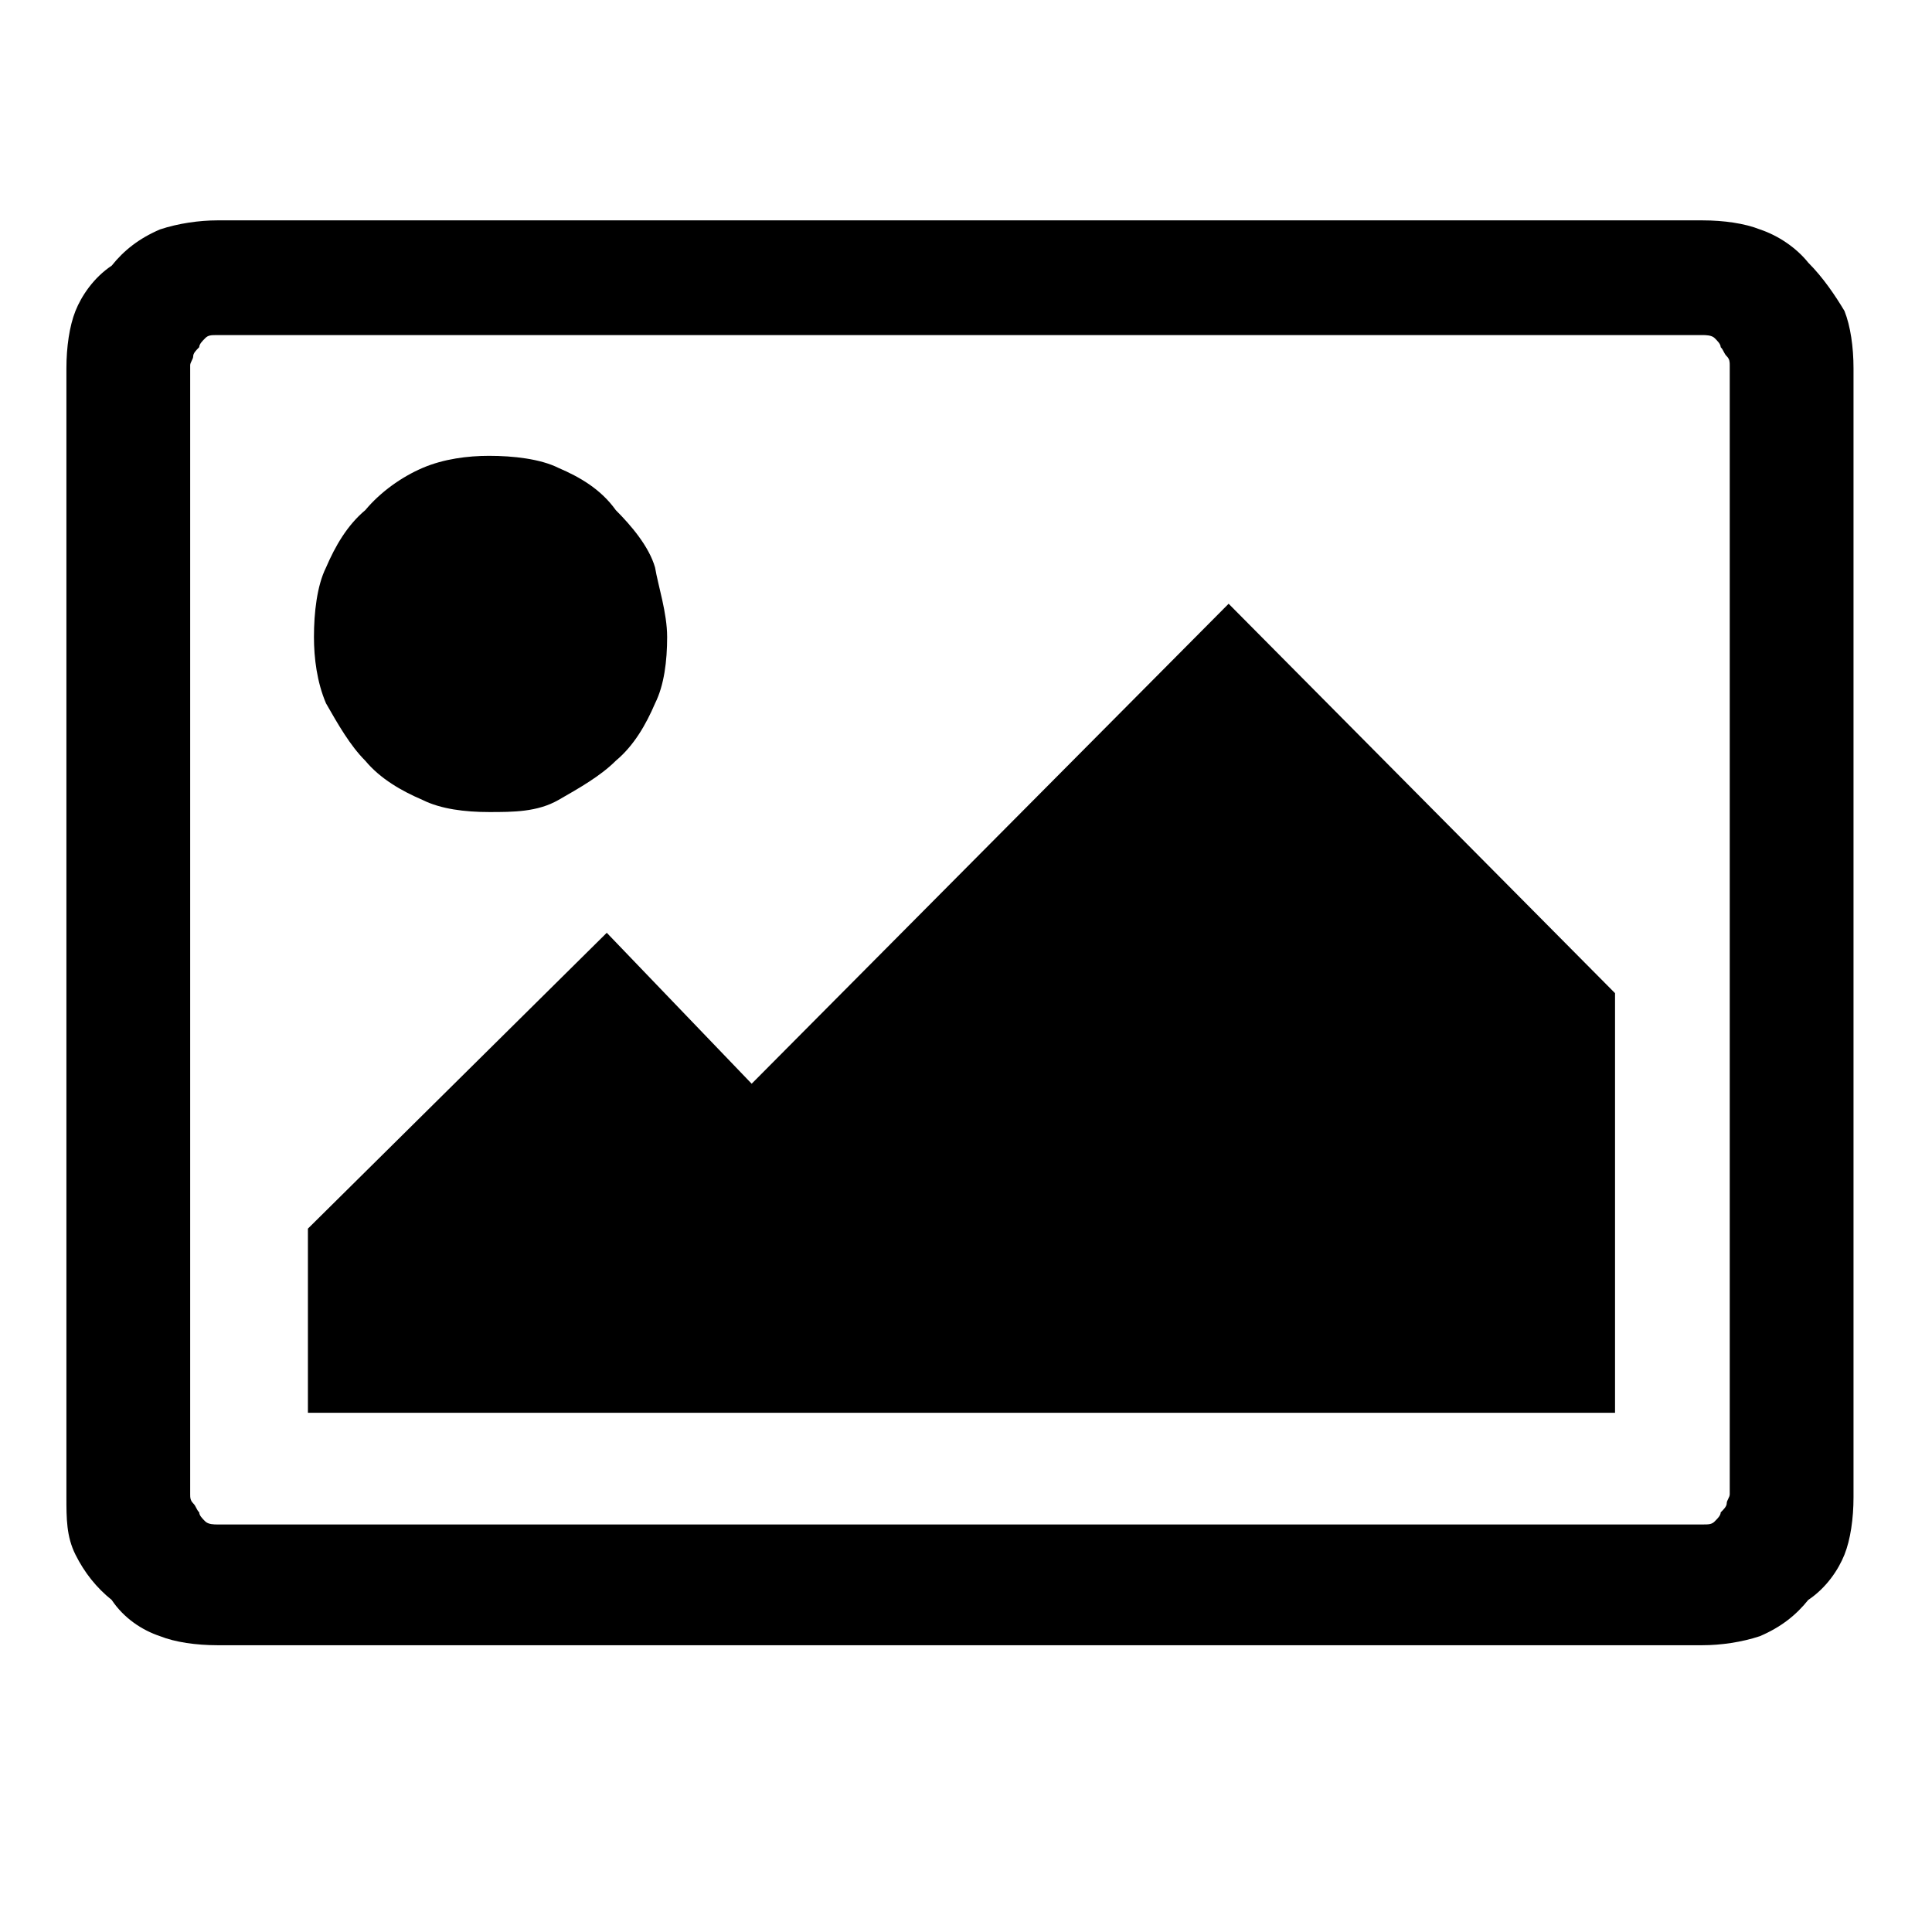 <?xml version="1.0" encoding="utf-8"?>
<!-- Generator: Adobe Illustrator 18.1.1, SVG Export Plug-In . SVG Version: 6.00 Build 0)  -->
<svg version="1.1" id="Layer_1" xmlns="http://www.w3.org/2000/svg" xmlns:xlink="http://www.w3.org/1999/xlink" x="0px" y="0px"
	 viewBox="0 0 64 64" enable-background="new 0 0 64 64" xml:space="preserve">
<g transform="matrix(1 0 0 -1 0 960)">
	<path fill="currentColor" d="M22.1,938.9c0-0.8-0.1-1.6-0.4-2.2c-0.3-0.7-0.7-1.4-1.3-1.9c-0.5-0.5-1.2-0.9-1.9-1.3s-1.5-0.4-2.3-0.4s-1.6,0.1-2.2,0.4
		c-0.7,0.3-1.4,0.7-1.9,1.3c-0.5,0.5-0.9,1.2-1.3,1.9c-0.3,0.7-0.4,1.5-0.4,2.2c0,0.8,0.1,1.7,0.4,2.3c0.3,0.7,0.7,1.4,1.3,1.9
		c0.5,0.6,1.2,1.1,1.9,1.4c0.7,0.3,1.5,0.4,2.2,0.4c0.8,0,1.7-0.1,2.3-0.4c0.7-0.3,1.4-0.7,1.9-1.4c0.5-0.5,1.1-1.2,1.3-1.9
		C21.8,940.6,22.1,939.7,22.1,938.9L22.1,938.9z M53.5,927.1v-13.9H10.2v6.1l9.9,9.8l4.8-5l15.8,15.9L53.5,927.1z M56.4,948.9H7.2
		c-0.2,0-0.3,0-0.4-0.1c-0.1-0.1-0.2-0.2-0.2-0.3c-0.1-0.1-0.2-0.2-0.2-0.3c0-0.1-0.1-0.2-0.1-0.3v-37.4c0-0.1,0-0.2,0.1-0.3
		c0.1-0.1,0.1-0.2,0.2-0.3c0-0.1,0.1-0.2,0.2-0.3c0.1-0.1,0.3-0.1,0.4-0.1h49.2c0.2,0,0.3,0,0.4,0.1c0.1,0.1,0.2,0.2,0.2,0.3
		c0.1,0.1,0.2,0.2,0.2,0.3c0,0.1,0.1,0.2,0.1,0.3v37.4c0,0.1,0,0.2-0.1,0.3c-0.1,0.1-0.1,0.2-0.2,0.3c0,0.1-0.1,0.2-0.2,0.3
		S56.5,948.9,56.4,948.9L56.4,948.9z M61.4,947.8v-37.4c0-0.7-0.1-1.4-0.3-1.9s-0.6-1.1-1.2-1.5c-0.4-0.5-0.9-0.9-1.6-1.2
		c-0.6-0.2-1.3-0.3-1.9-0.3H7.2c-0.7,0-1.4,0.1-1.9,0.3c-0.6,0.2-1.2,0.6-1.6,1.2c-0.5,0.4-0.9,0.9-1.2,1.5s-0.3,1.2-0.3,1.9v37.4
		c0,0.7,0.1,1.4,0.3,1.9c0.2,0.5,0.6,1.1,1.2,1.5c0.4,0.5,0.9,0.9,1.6,1.2c0.6,0.2,1.3,0.3,1.9,0.3h49.2c0.7,0,1.4-0.1,1.9-0.3
		c0.6-0.2,1.2-0.6,1.6-1.1c0.5-0.5,0.9-1.1,1.2-1.6C61.3,949.2,61.4,948.5,61.4,947.8L61.4,947.8z"/>
</g>
</svg>
